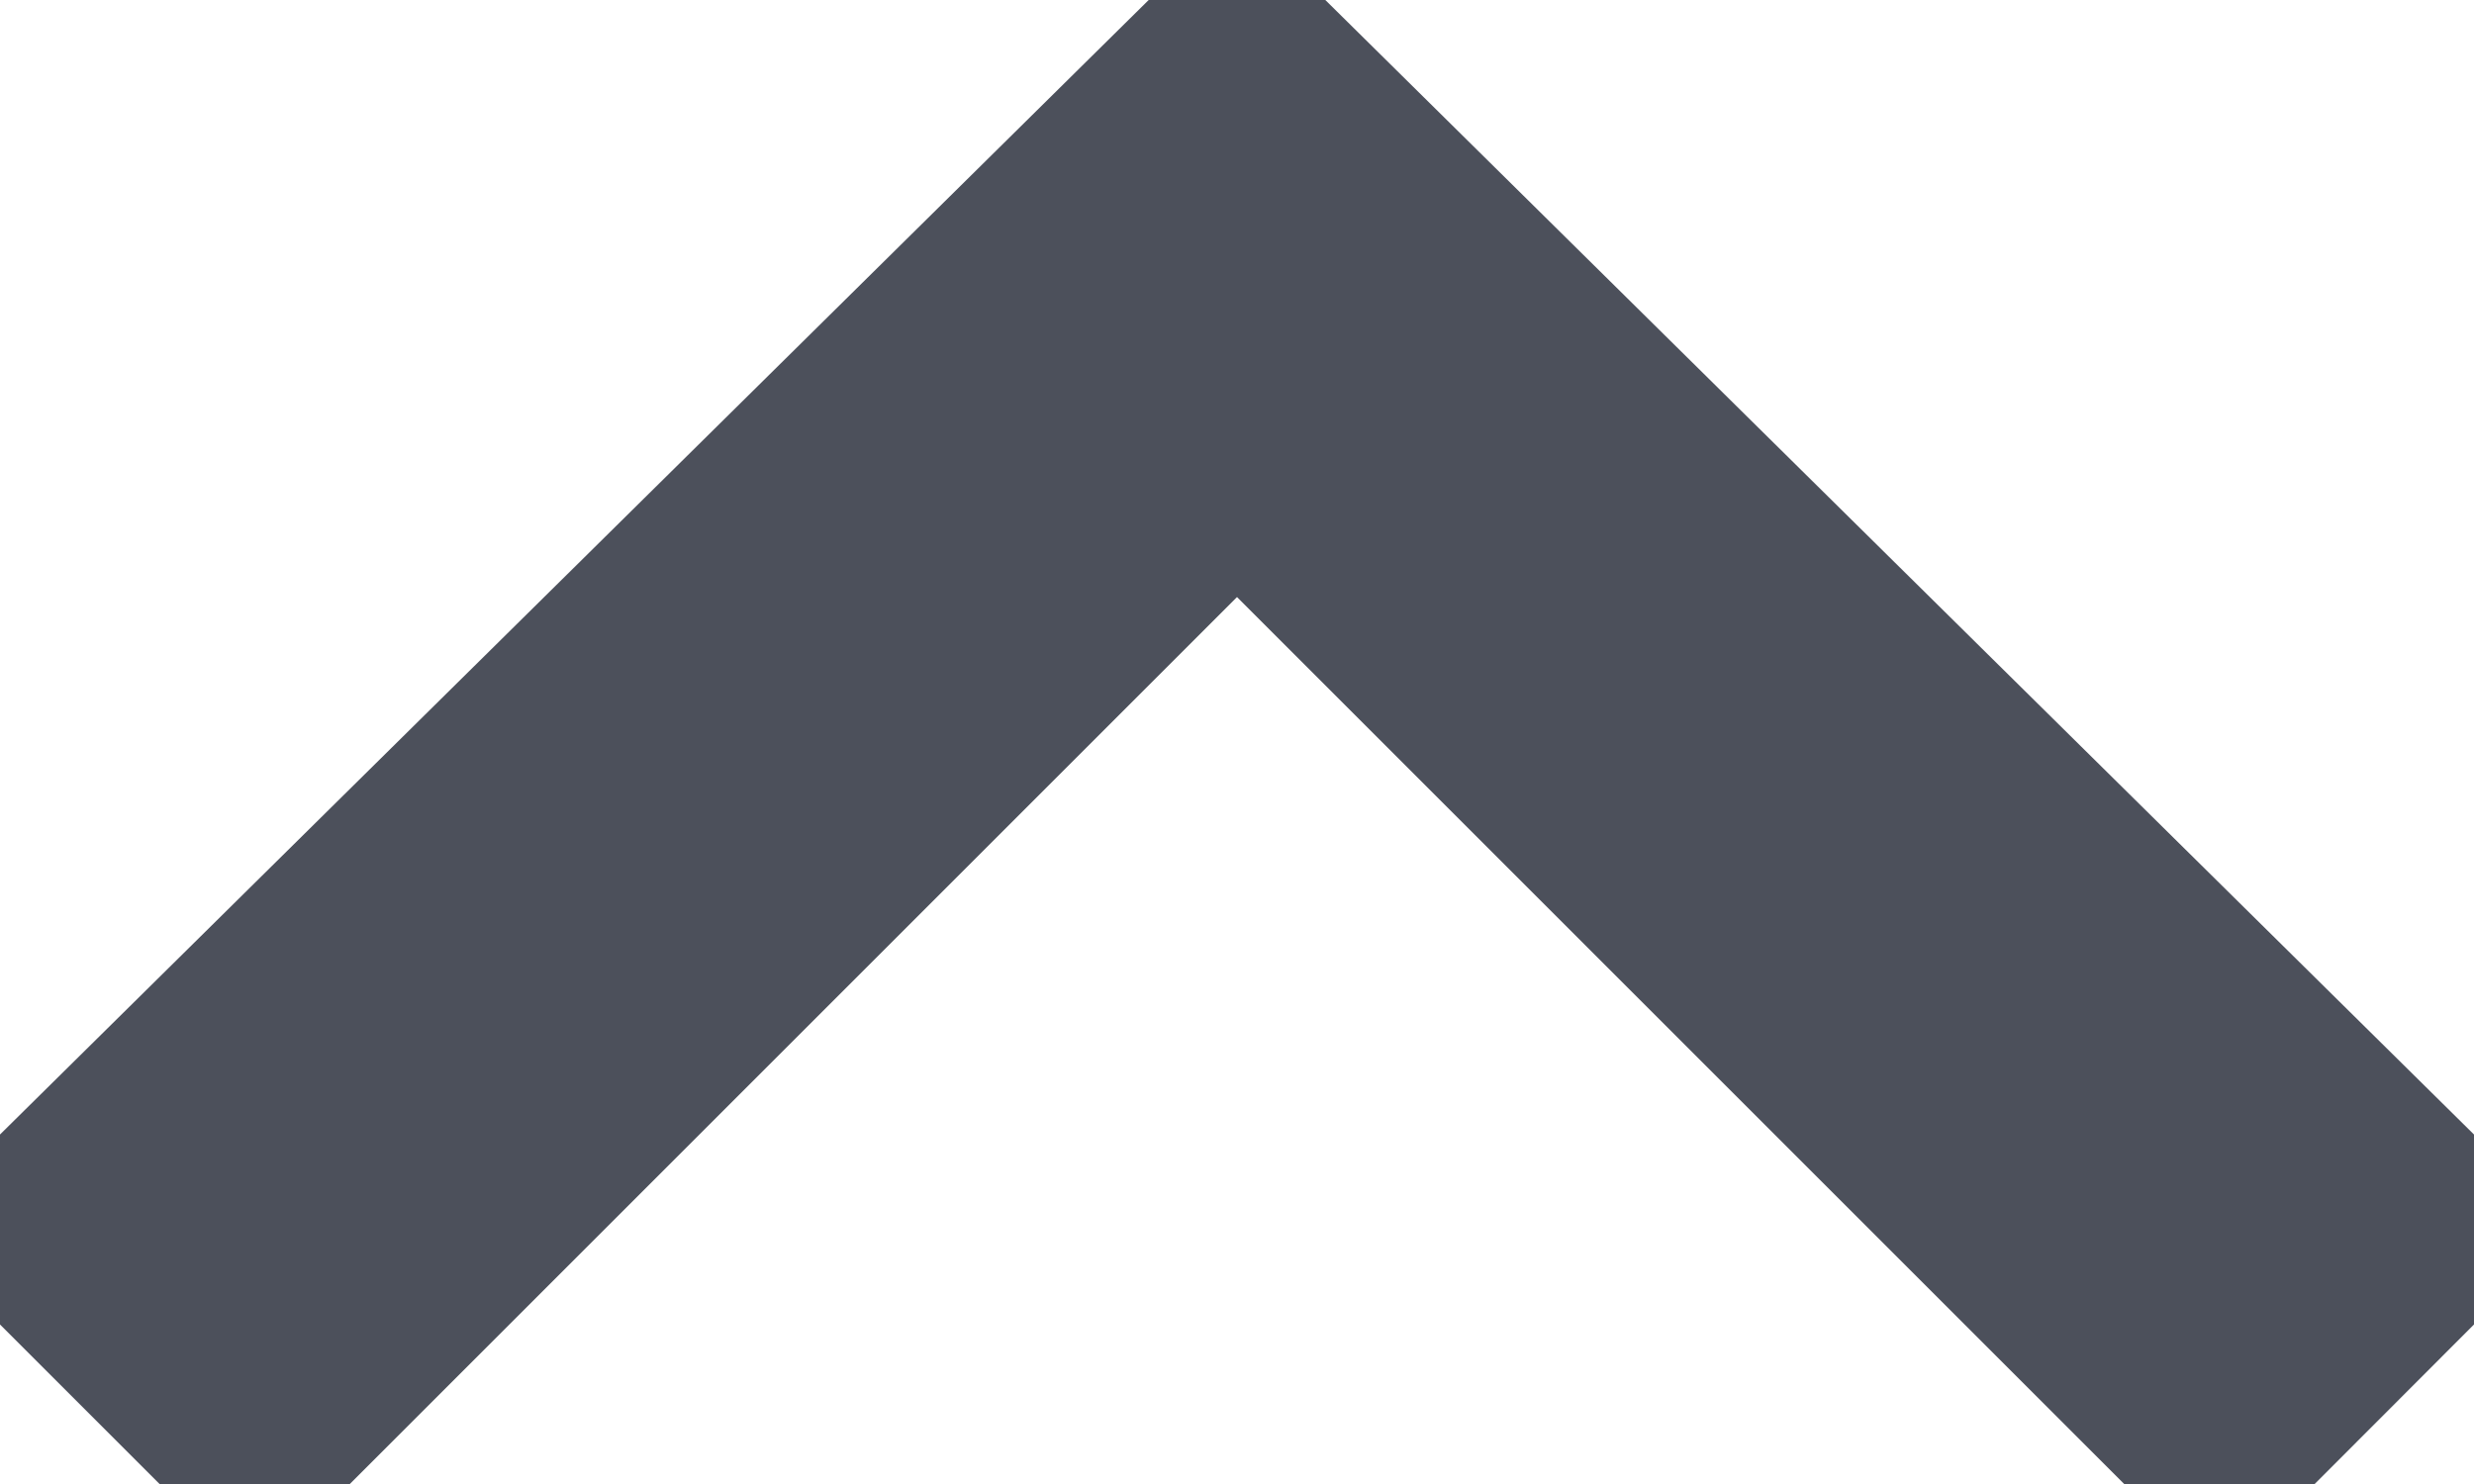 <svg xmlns="http://www.w3.org/2000/svg" xmlns:xlink="http://www.w3.org/1999/xlink" preserveAspectRatio="xMidYMid" width="10" height="6" viewBox="0 0 10 6">
  <defs>
    <style>

      .cls-2 {
        fill: #4c505b;
      }
    </style>
  </defs>
  <path d="M4.643,0.000 C4.643,0.000 -0.000,4.587 -0.000,4.587 C-0.000,4.587 -0.000,5.355 -0.000,5.355 C-0.000,5.355 0.645,6.000 0.645,6.000 C0.645,6.000 1.414,6.000 1.414,6.000 C1.414,6.000 5.000,2.414 5.000,2.414 C5.000,2.414 8.586,6.000 8.586,6.000 C8.586,6.000 9.356,6.000 9.356,6.000 C9.356,6.000 10.000,5.355 10.000,5.355 C10.000,5.355 10.000,4.587 10.000,4.587 C10.000,4.587 5.357,0.000 5.357,0.000 C5.357,0.000 4.643,0.000 4.643,0.000 Z" id="path-1" class="cls-2" fill-rule="evenodd"/>
</svg>
